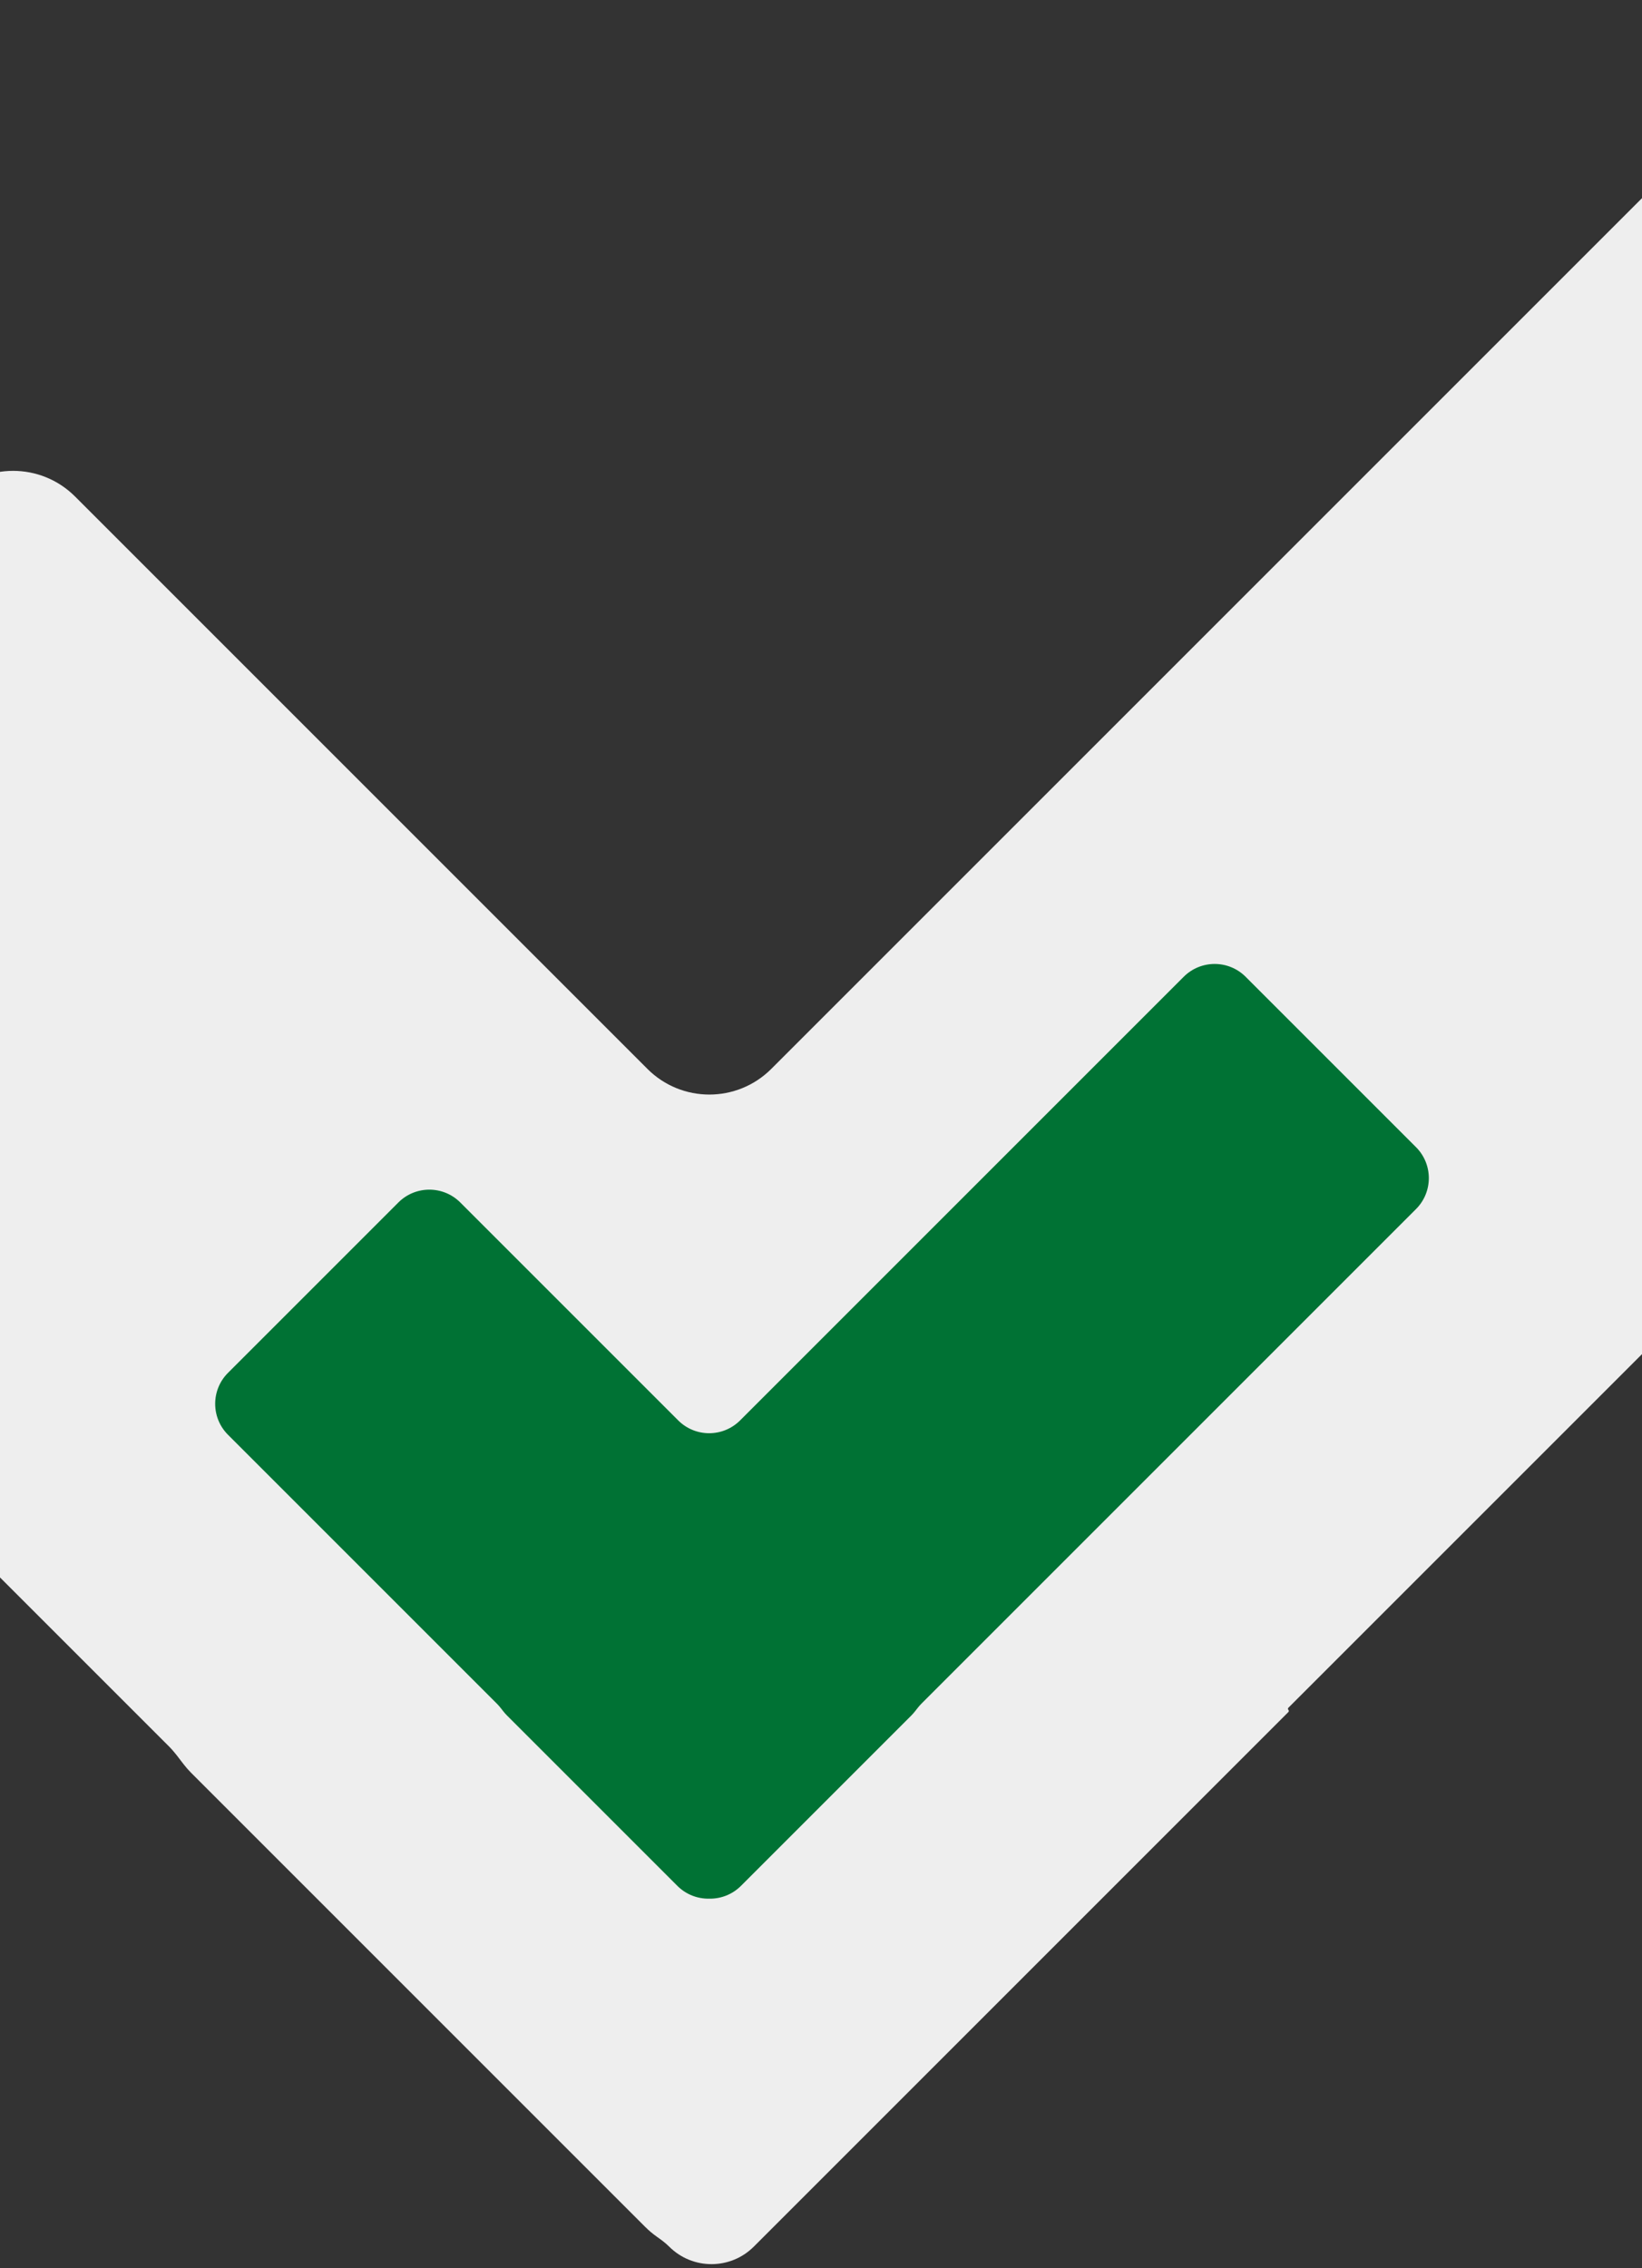 <svg width="375" height="518" viewBox="0 0 375 518" fill="none"
    xmlns="http://www.w3.org/2000/svg">
    <rect x="0" y="0" width="375" height="518" fill="#333333" stroke="none"/>
    <path fill-rule="evenodd" clip-rule="evenodd" d="M152.824 513.066C151.975 512.217 151.003 511.506 150.021 510.815C149.092 510.16 148.205 509.417 147.374 508.586L43.662 404.875C43.034 404.246 42.456 403.587 41.929 402.901C40.859 401.509 39.832 400.074 38.59 398.832L-114.858 245.384C-122.668 237.573 -122.668 224.91 -114.858 217.1L-11.147 113.388C-3.336 105.578 9.327 105.578 17.138 113.388L147.859 244.109C155.669 251.92 168.333 251.92 176.143 244.109L435.111 -14.859C442.922 -22.669 455.585 -22.669 463.396 -14.859L567.107 88.852C574.917 96.663 574.917 109.326 567.107 117.137L294.241 390.002C294.106 390.137 294.106 390.357 294.241 390.492C294.377 390.627 294.377 390.846 294.241 390.982L172.157 513.066C166.818 518.404 158.163 518.404 152.824 513.066Z" fill="#EEEEEE"/>
    <path fill-rule="evenodd" clip-rule="evenodd" d="M161.944 433.603C159.324 433.65 156.69 432.674 154.691 430.675L115.782 391.767C115.5 391.485 115.238 391.19 114.997 390.884C114.509 390.266 114.038 389.631 113.481 389.075L52.071 327.665C48.166 323.759 48.166 317.428 52.071 313.522L90.98 274.614C94.885 270.709 101.216 270.709 105.122 274.614L154.886 324.379C158.792 328.284 165.123 328.284 169.028 324.379L270.336 223.071C274.241 219.166 280.573 219.166 284.478 223.071L323.387 261.98C327.292 265.885 327.292 272.216 323.387 276.122L210.437 389.071C209.88 389.629 209.408 390.264 208.92 390.883C208.678 391.19 208.416 391.485 208.133 391.768L169.225 430.676C167.219 432.682 164.572 433.658 161.944 433.603Z" fill="#007234"/>
</svg>
